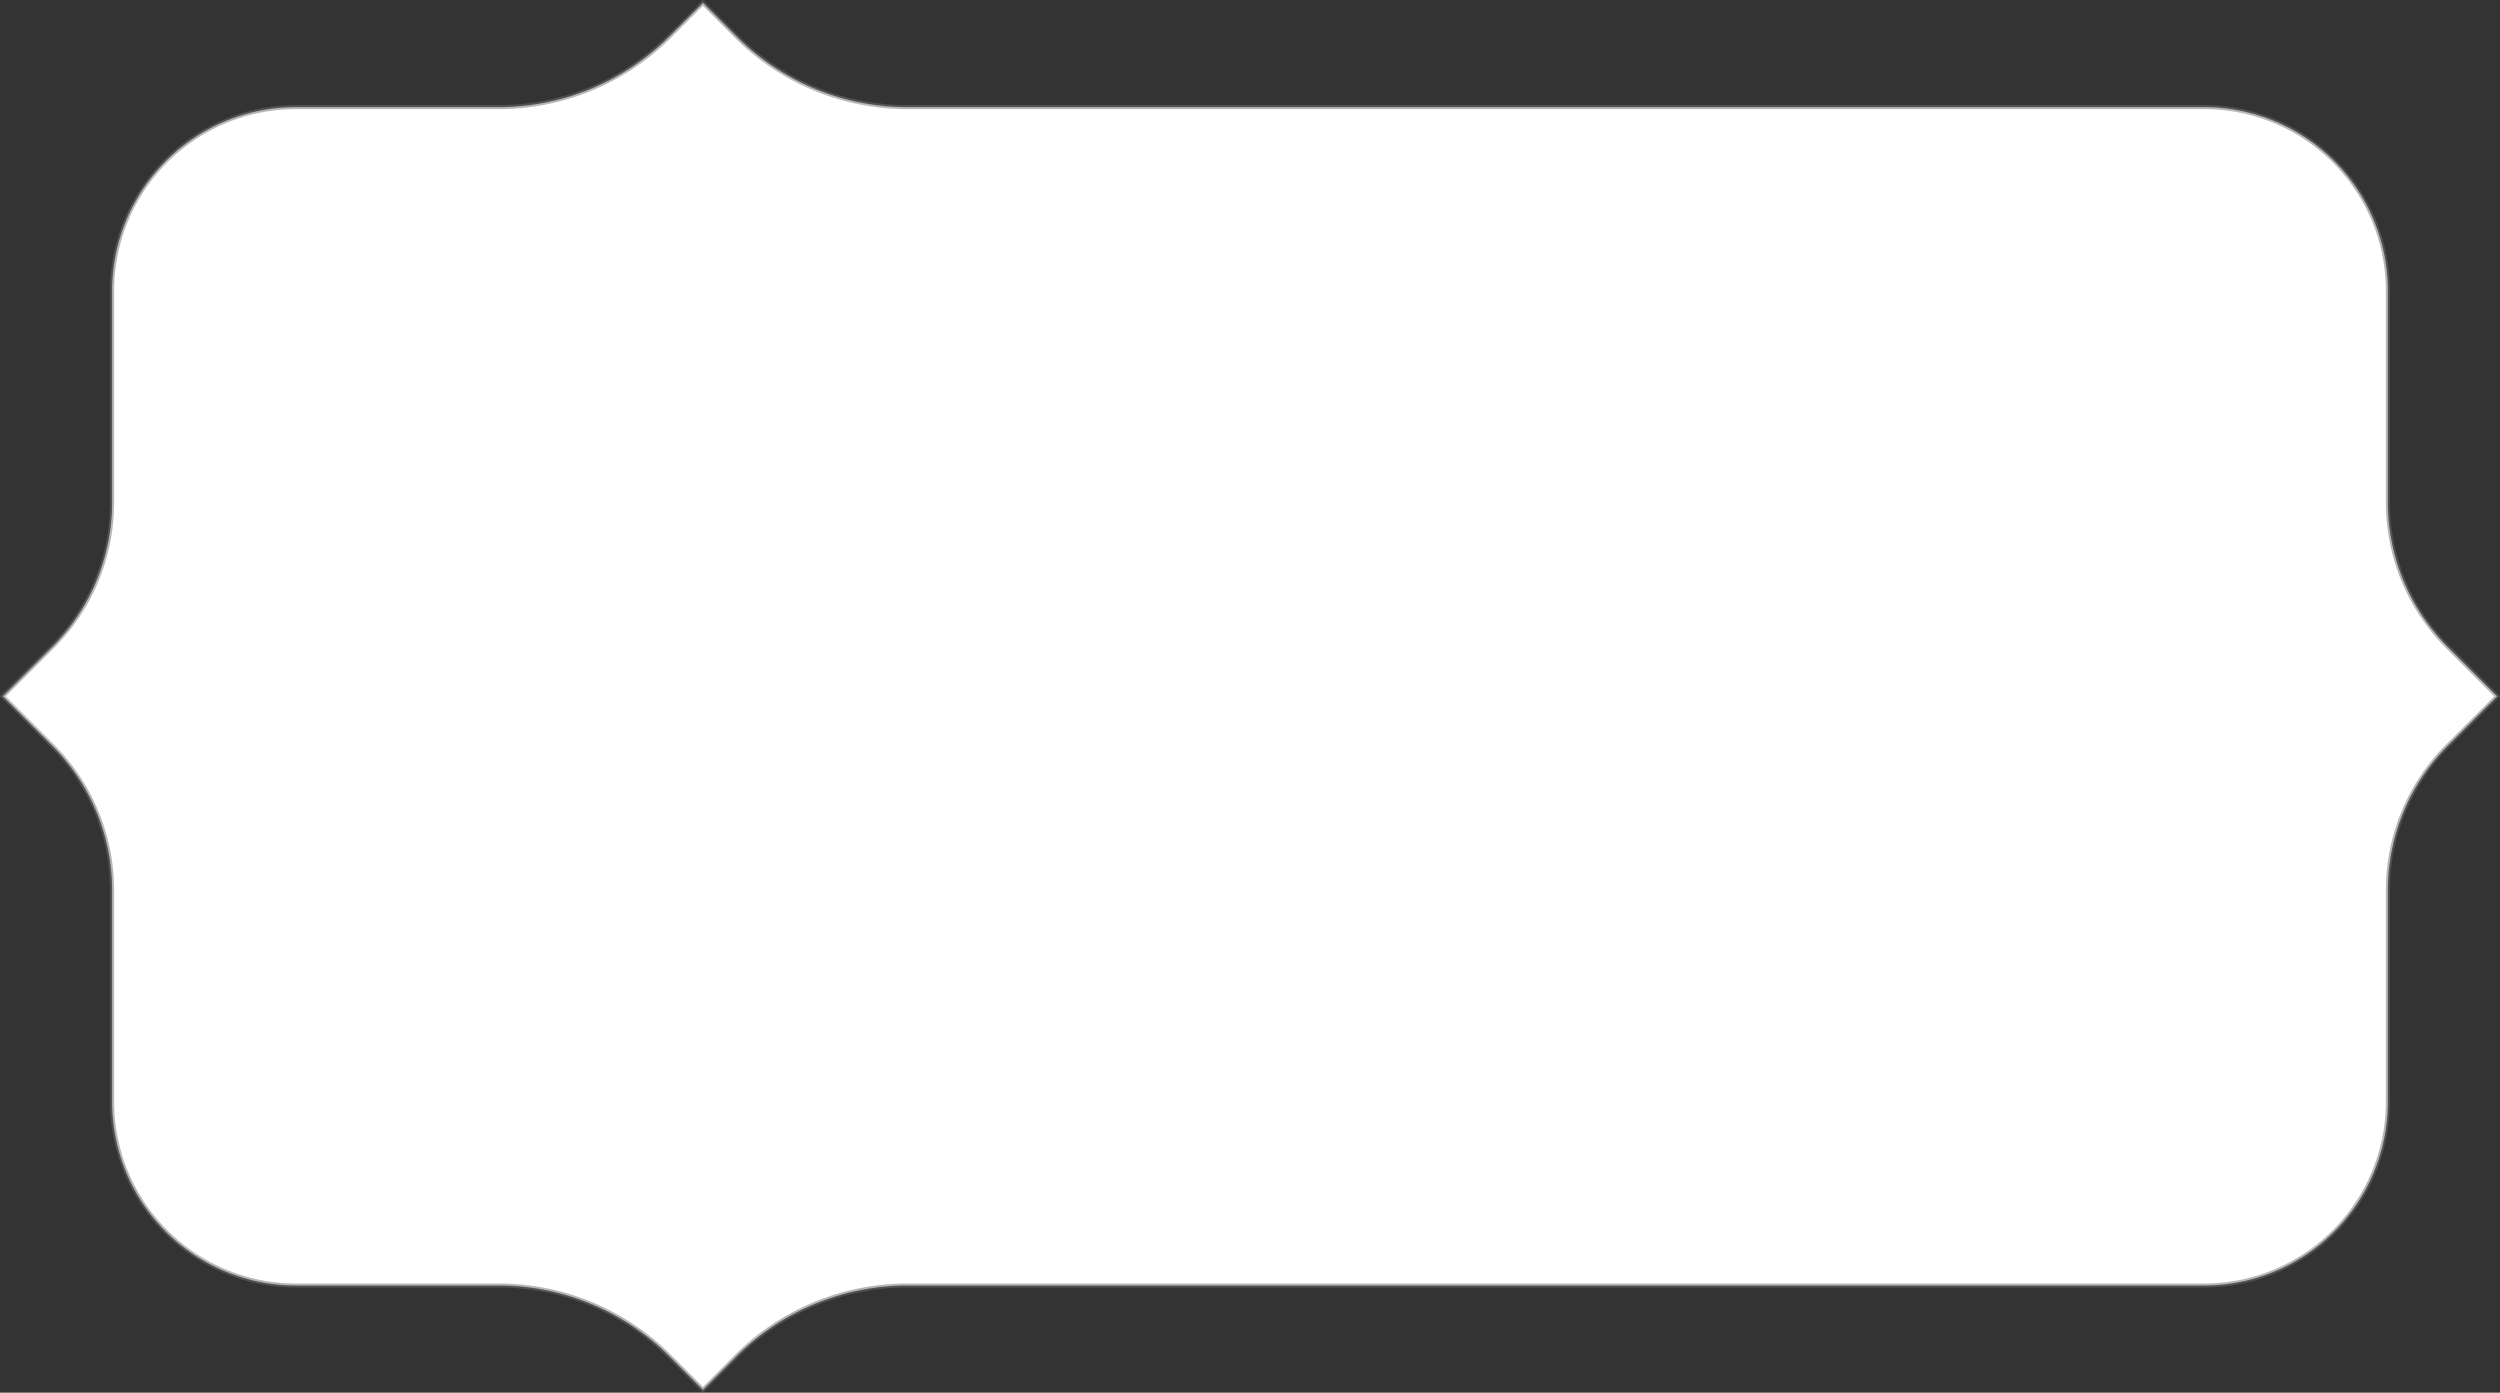 <svg xmlns="http://www.w3.org/2000/svg" width="614.685" height="342.415" viewBox="0 0 614.685 342.415">
  <rect x="0" y="0" width="614.685" height="342.415" fill="#333333" stroke="none"/>
  <path id="Path_1393" data-name="Path 1393" d="M341,172.131l-8.227-8.227a59.446,59.446,0,0,1-17.406-42.029V72.028A45.171,45.171,0,0,0,270.2,26.857H218.187a50.291,50.291,0,0,1-35.562-14.731L170.5,0,158.375,12.127a50.285,50.285,0,0,1-35.56,14.731H70.8A45.169,45.169,0,0,0,25.636,72.028v49.847A59.449,59.449,0,0,1,8.227,163.9L0,172.131l8.227,8.222a59.455,59.455,0,0,1,17.409,42.032V541.241A45.17,45.17,0,0,0,70.8,586.412h52.012a50.294,50.294,0,0,1,35.56,14.728L170.5,613.27l12.125-12.13a50.3,50.3,0,0,1,35.562-14.728H270.2a45.173,45.173,0,0,0,45.171-45.171V222.385a59.452,59.452,0,0,1,17.406-42.032Z" transform="translate(0.708 341.707) rotate(-90)" fill="#fff" stroke="rgba(112,112,112,0.5)" stroke-width="1"/>
</svg>
